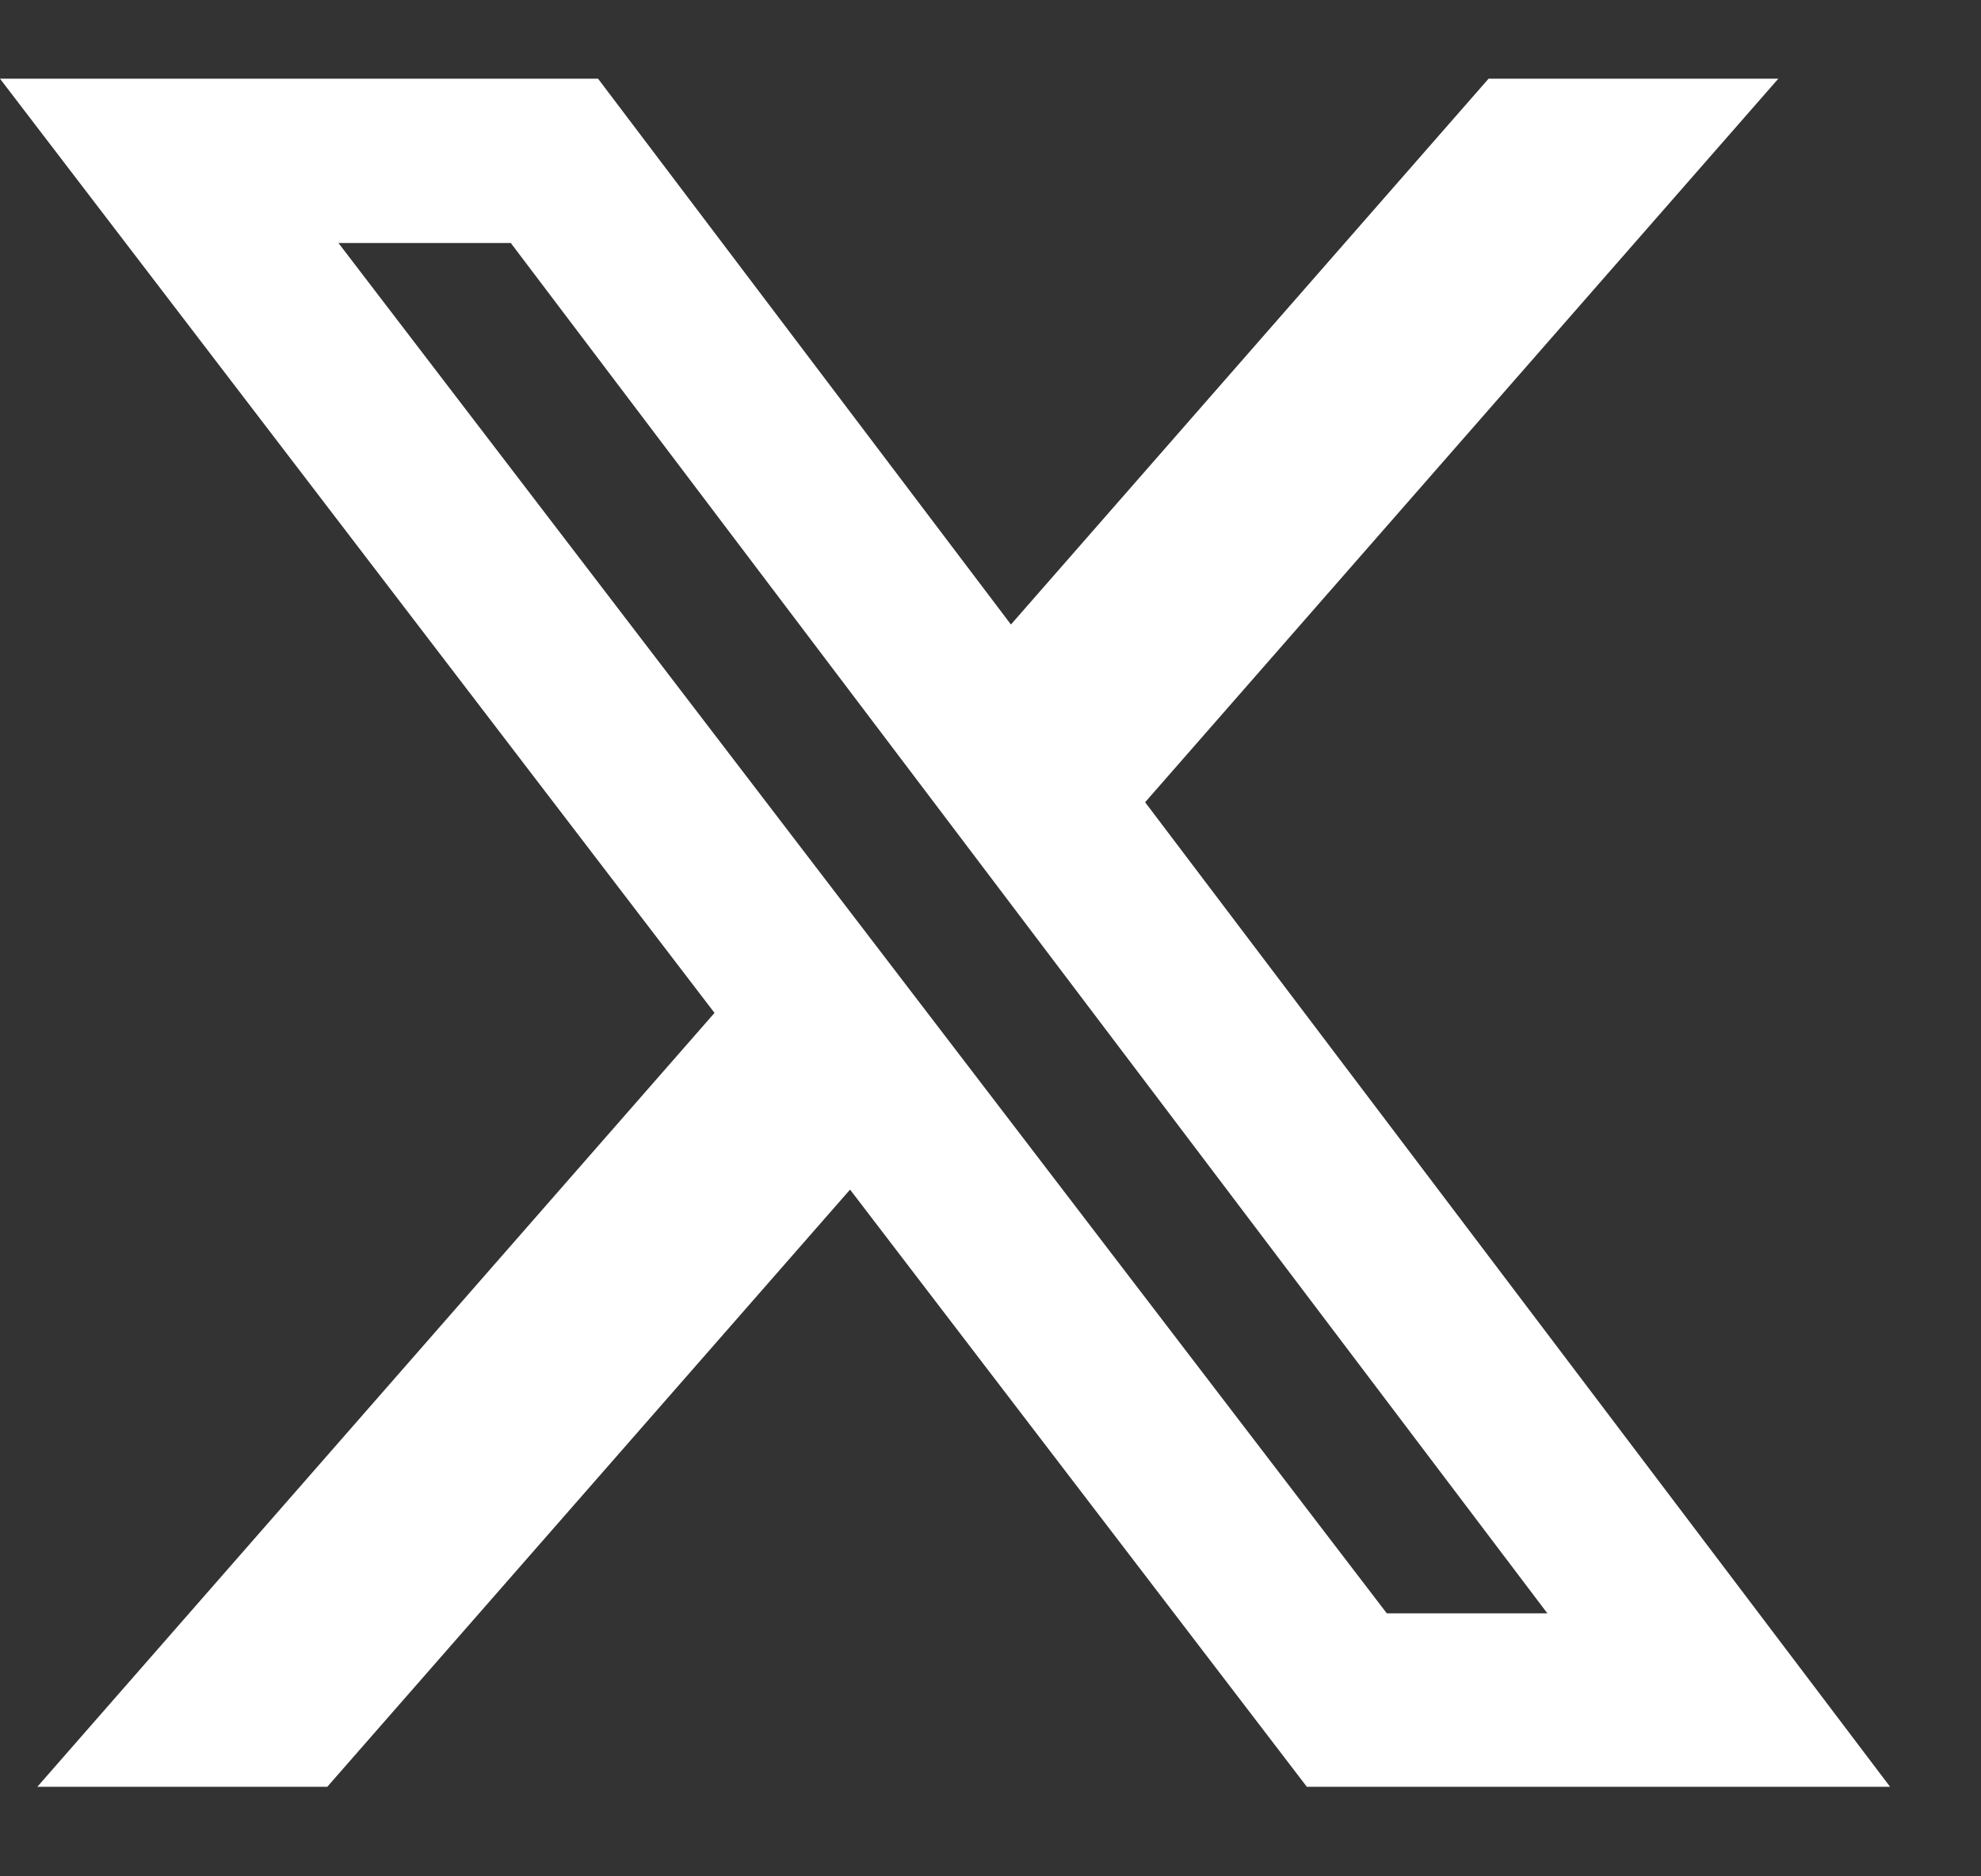 <svg width="19" height="18" viewBox="0 0 19 18" fill="none" xmlns="http://www.w3.org/2000/svg">
<rect x="0" y="0" width="19" height="18" fill="#333333" stroke="none"/>
<path d="M14.277 0.755H17.056L10.983 7.696L18.128 17.141H12.534L8.153 11.412L3.139 17.141H0.358L6.853 9.717L0 0.755H5.736L9.696 5.991L14.277 0.755ZM13.301 15.477H14.841L4.899 2.331H3.246L13.301 15.477Z" fill="white"/>
</svg>

